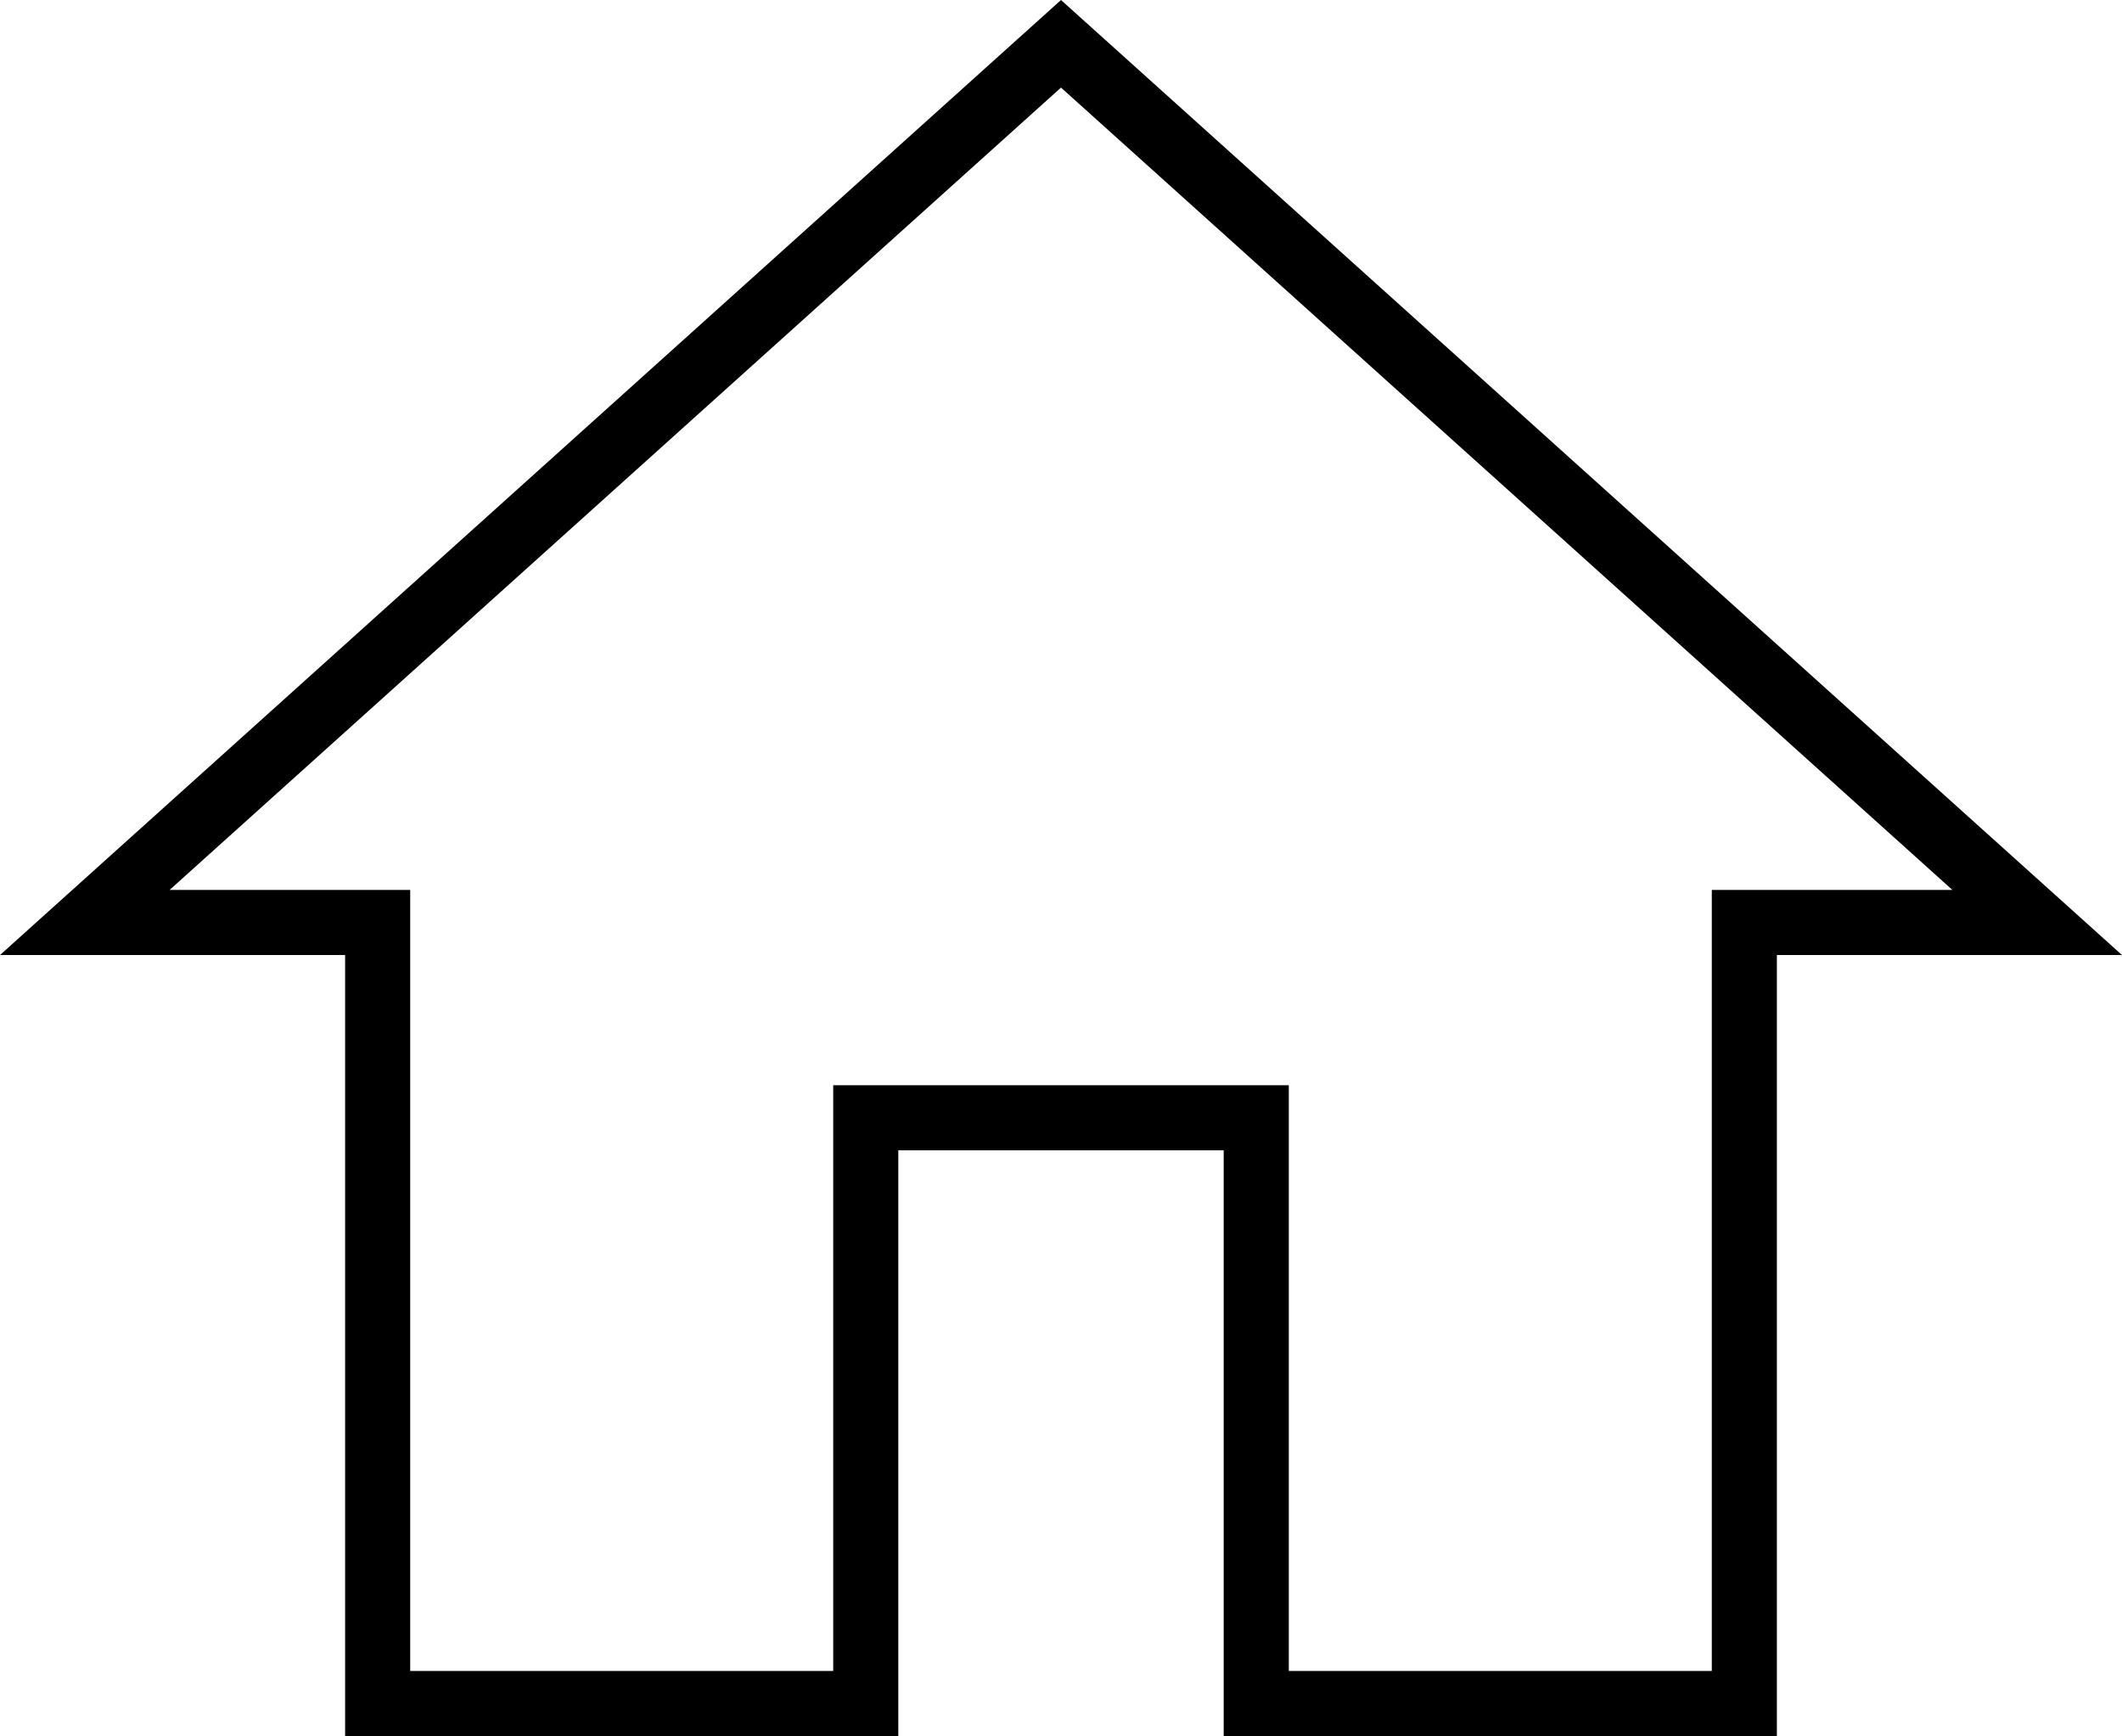 <svg xmlns="http://www.w3.org/2000/svg" width="32.606" height="26.673" viewBox="0 0 32.606 26.673">
  <path id="Icon_material-home" data-name="Icon material-home" d="M15,30V21h6v9h7.5V18H33L18,4.5,3,18H7.5V30Z" transform="translate(-1.697 -3.827)" fill="rgba(0,0,0,0)" stroke="#000" stroke-width="1"/>
</svg>
